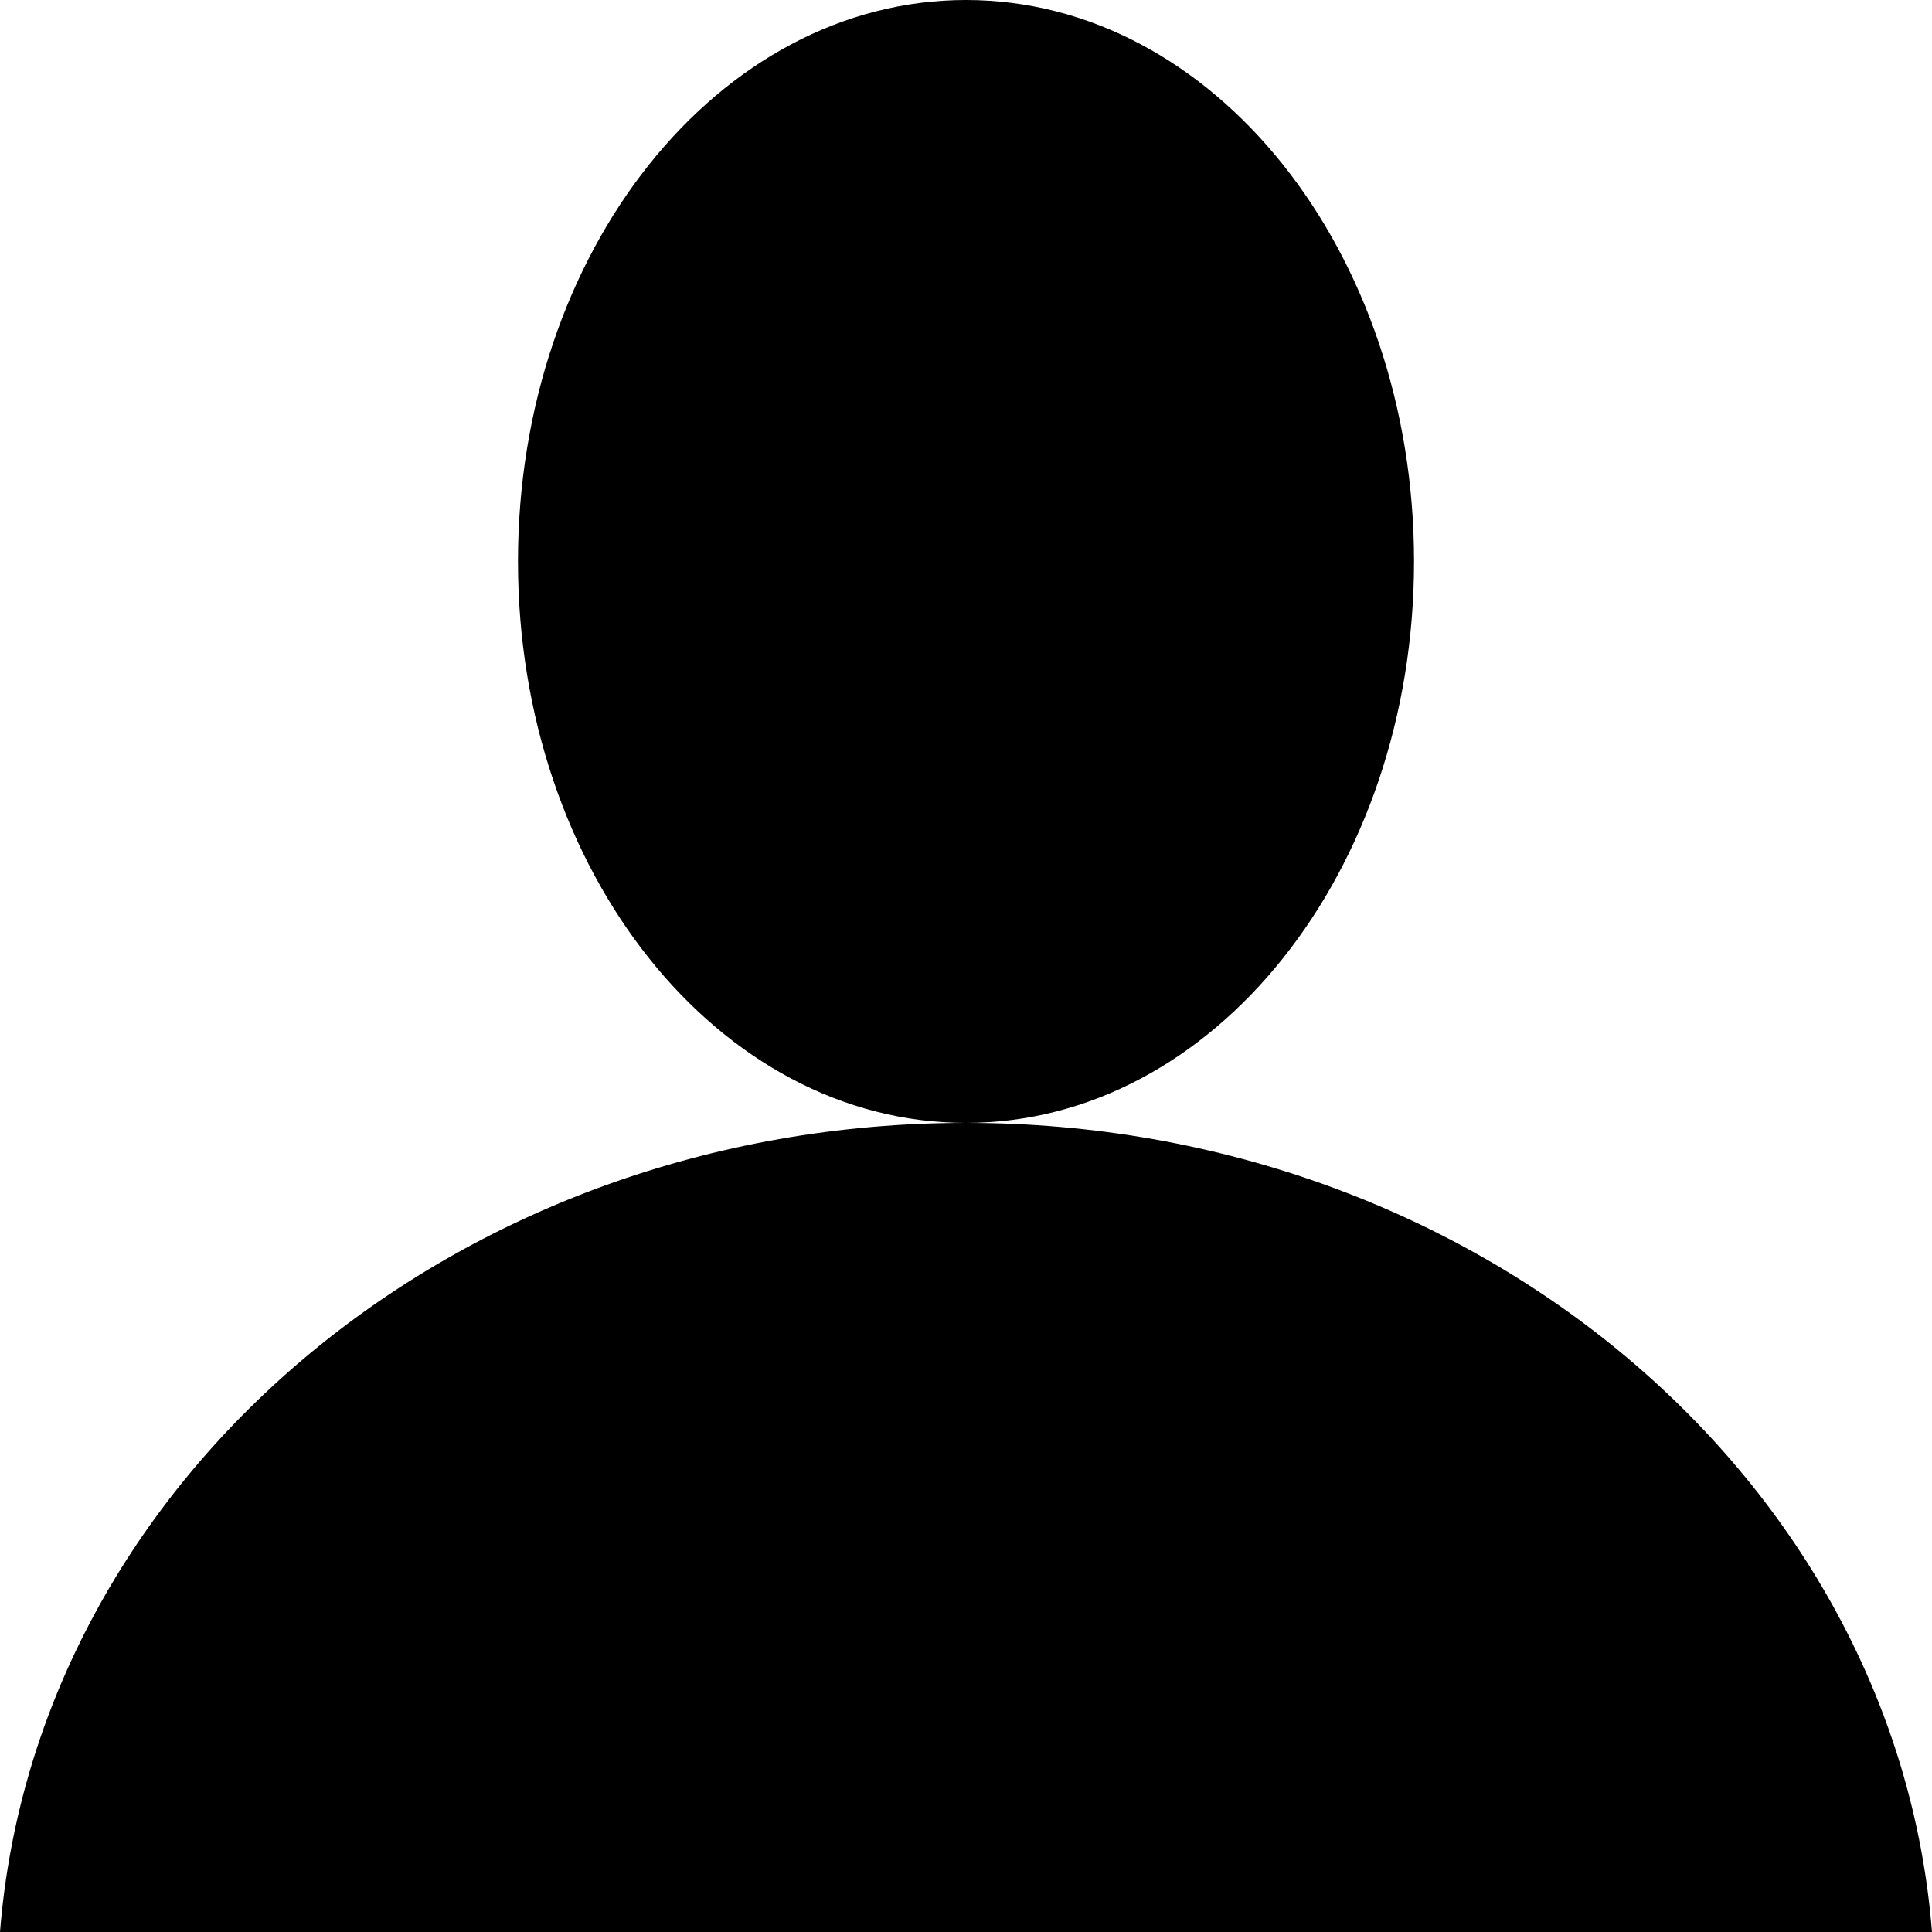 <svg xmlns="http://www.w3.org/2000/svg" viewBox="-0.709 -3.459 10 10" enable-background="new -0.709 -3.459 141.732 141.732"><path d="m4.291 2.353c1.281 0 2.319-1.301 2.319-2.906 0-1.605-1.038-2.906-2.319-2.906s-2.319 1.301-2.319 2.906c0 1.605 1.038 2.906 2.319 2.906-2.647 0-4.814 1.847-5 4.188h10c-.186-2.341-2.353-4.188-5-4.188"/></svg>